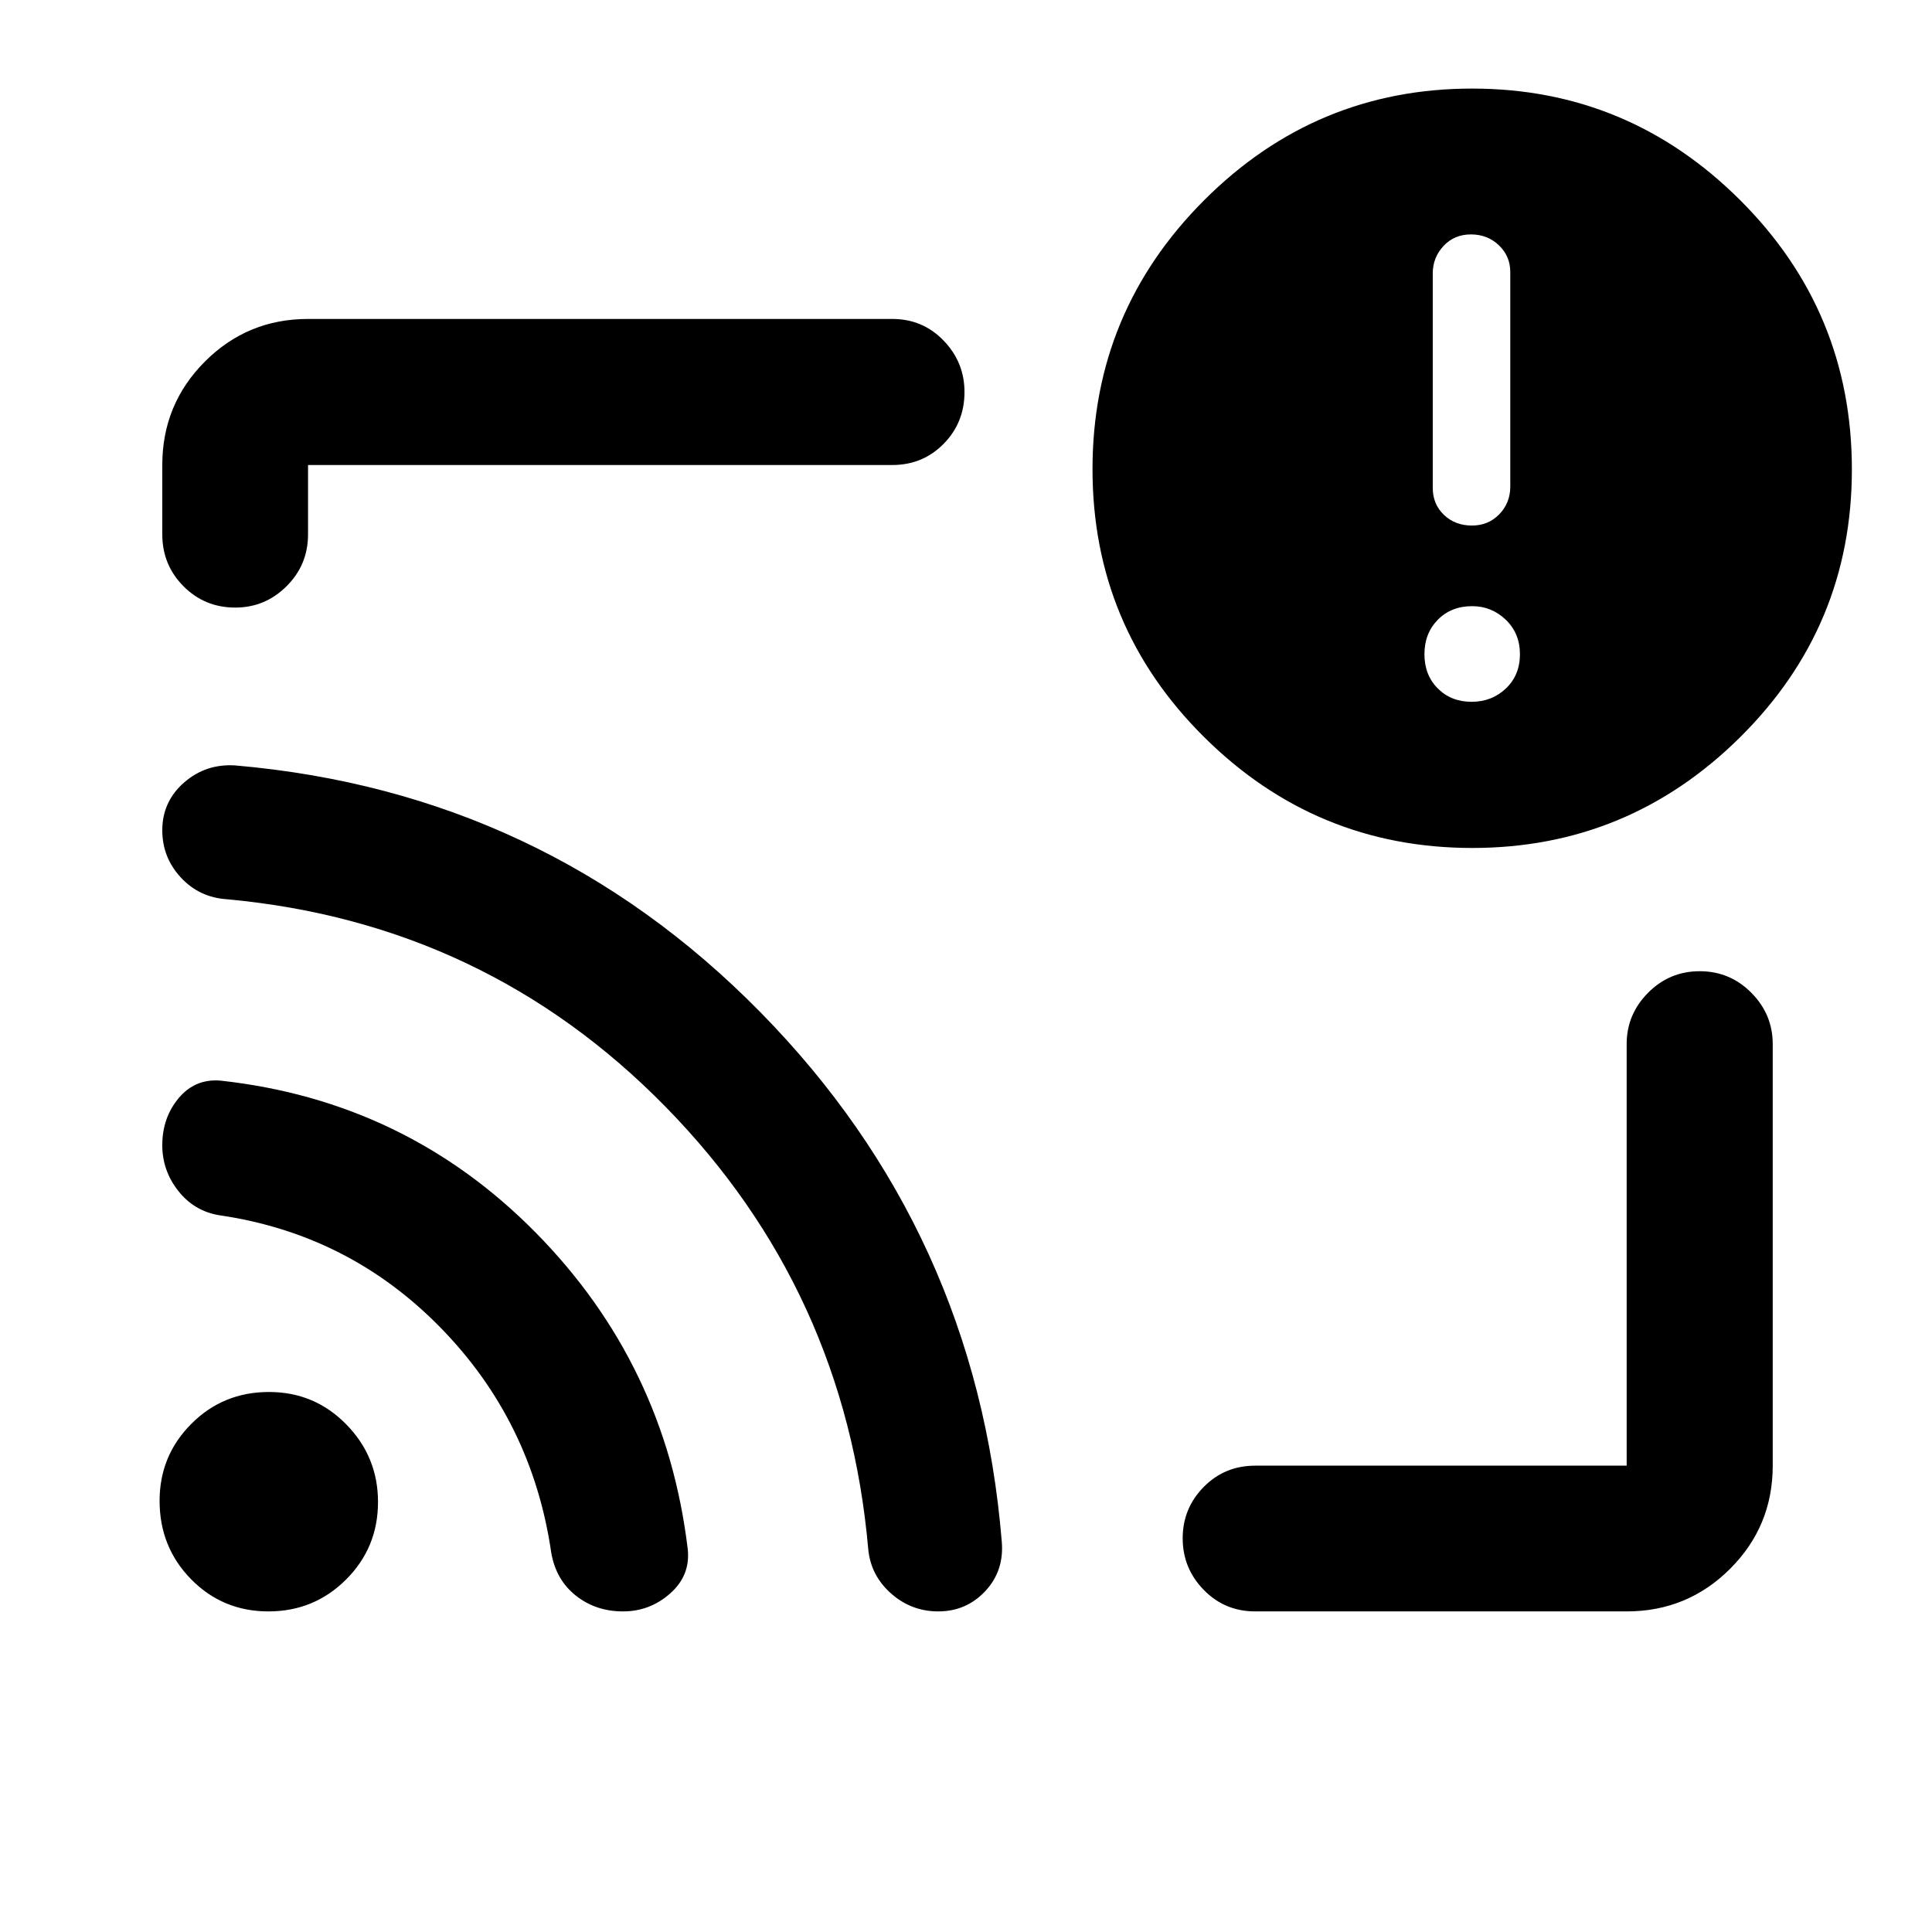 <svg xmlns="http://www.w3.org/2000/svg" height="40" viewBox="0 -960 960 960" width="40"><path d="M480.67-480.5Zm327.61 321.2H623.71q-15.17 0-25.6-10.72-10.44-10.71-10.44-25.61 0-14.9 10.44-25.5 10.43-10.59 25.6-10.59h184.57V-441.2q0-14.77 10.63-25.49 10.64-10.72 25.68-10.72 15.03 0 25.65 10.72t10.62 25.49v209.48q0 30.11-21.2 51.27-21.2 21.15-51.38 21.15ZM116.9-658.1q-15.22 0-25.74-10.61-10.52-10.6-10.52-25.77v-34.46q0-30.19 21.15-51.38 21.15-21.2 51.27-21.2h290.31q15.15 0 25.51 10.76 10.37 10.75 10.37 25.57 0 15.2-10.37 25.73-10.36 10.52-25.51 10.52H153.06v34.46q0 15.17-10.67 25.77-10.66 10.61-25.49 10.61Zm614.67 119.45q-77.71 0-133.21-55.06-55.5-55.05-55.5-133.16 0-78.12 55.45-133.62 55.46-55.5 133.17-55.5 77.55 0 133.13 55.37t55.58 133.92q0 78-55.54 133.03-55.53 55.02-133.08 55.02Zm-.38-72.63q10.11 0 17.09-6.63 6.97-6.64 6.97-17.01 0-10.37-7.04-17.13-7.04-6.75-16.69-6.75-10.45 0-17.08 6.75-6.64 6.76-6.64 17.13t6.64 17.01q6.63 6.63 16.75 6.63Zm.21-87.58q8.19 0 13.62-5.64 5.43-5.65 5.43-13.71v-106.62q0-7.88-5.65-13.28-5.64-5.41-13.9-5.41-8.27 0-13.62 5.74t-5.35 13.62v106.61q0 8.07 5.55 13.38 5.55 5.31 13.92 5.31ZM133.39-159.3q-22.71 0-38.4-15.95-15.69-15.95-15.69-39 0-22.45 15.78-38.26 15.77-15.82 38.58-15.82 22.63 0 38.4 16.1 15.77 16.09 15.77 38.57 0 22.68-15.87 38.52-15.87 15.84-38.57 15.84Zm176.2 0q-13.57 0-23.46-7.85-9.9-7.85-12.22-21.33-9.48-65.25-54.97-111.78-45.49-46.53-110.02-55.9-12.48-2.08-20.38-12.14-7.9-10.07-7.9-22.65 0-13.62 8.1-23.35 8.11-9.74 20.71-8.76 92.2 10.09 156.73 75.53 64.52 65.44 75.56 157.3 1.38 13.05-8.72 21.99-10.09 8.94-23.43 8.94Zm156.61 0q-13.31 0-23.38-8.86-10.07-8.87-11.38-21.91-11.26-128.66-100.7-219.94T112.95-513.15q-13.9-.87-23.11-10.84-9.2-9.96-9.2-23.45 0-14.28 10.84-23.74 10.84-9.46 25.55-8.47 153.3 13.32 260.69 122.5 107.39 109.19 120.04 263 1.3 14.63-8.15 24.74-9.45 10.11-23.41 10.11Z"/></svg>